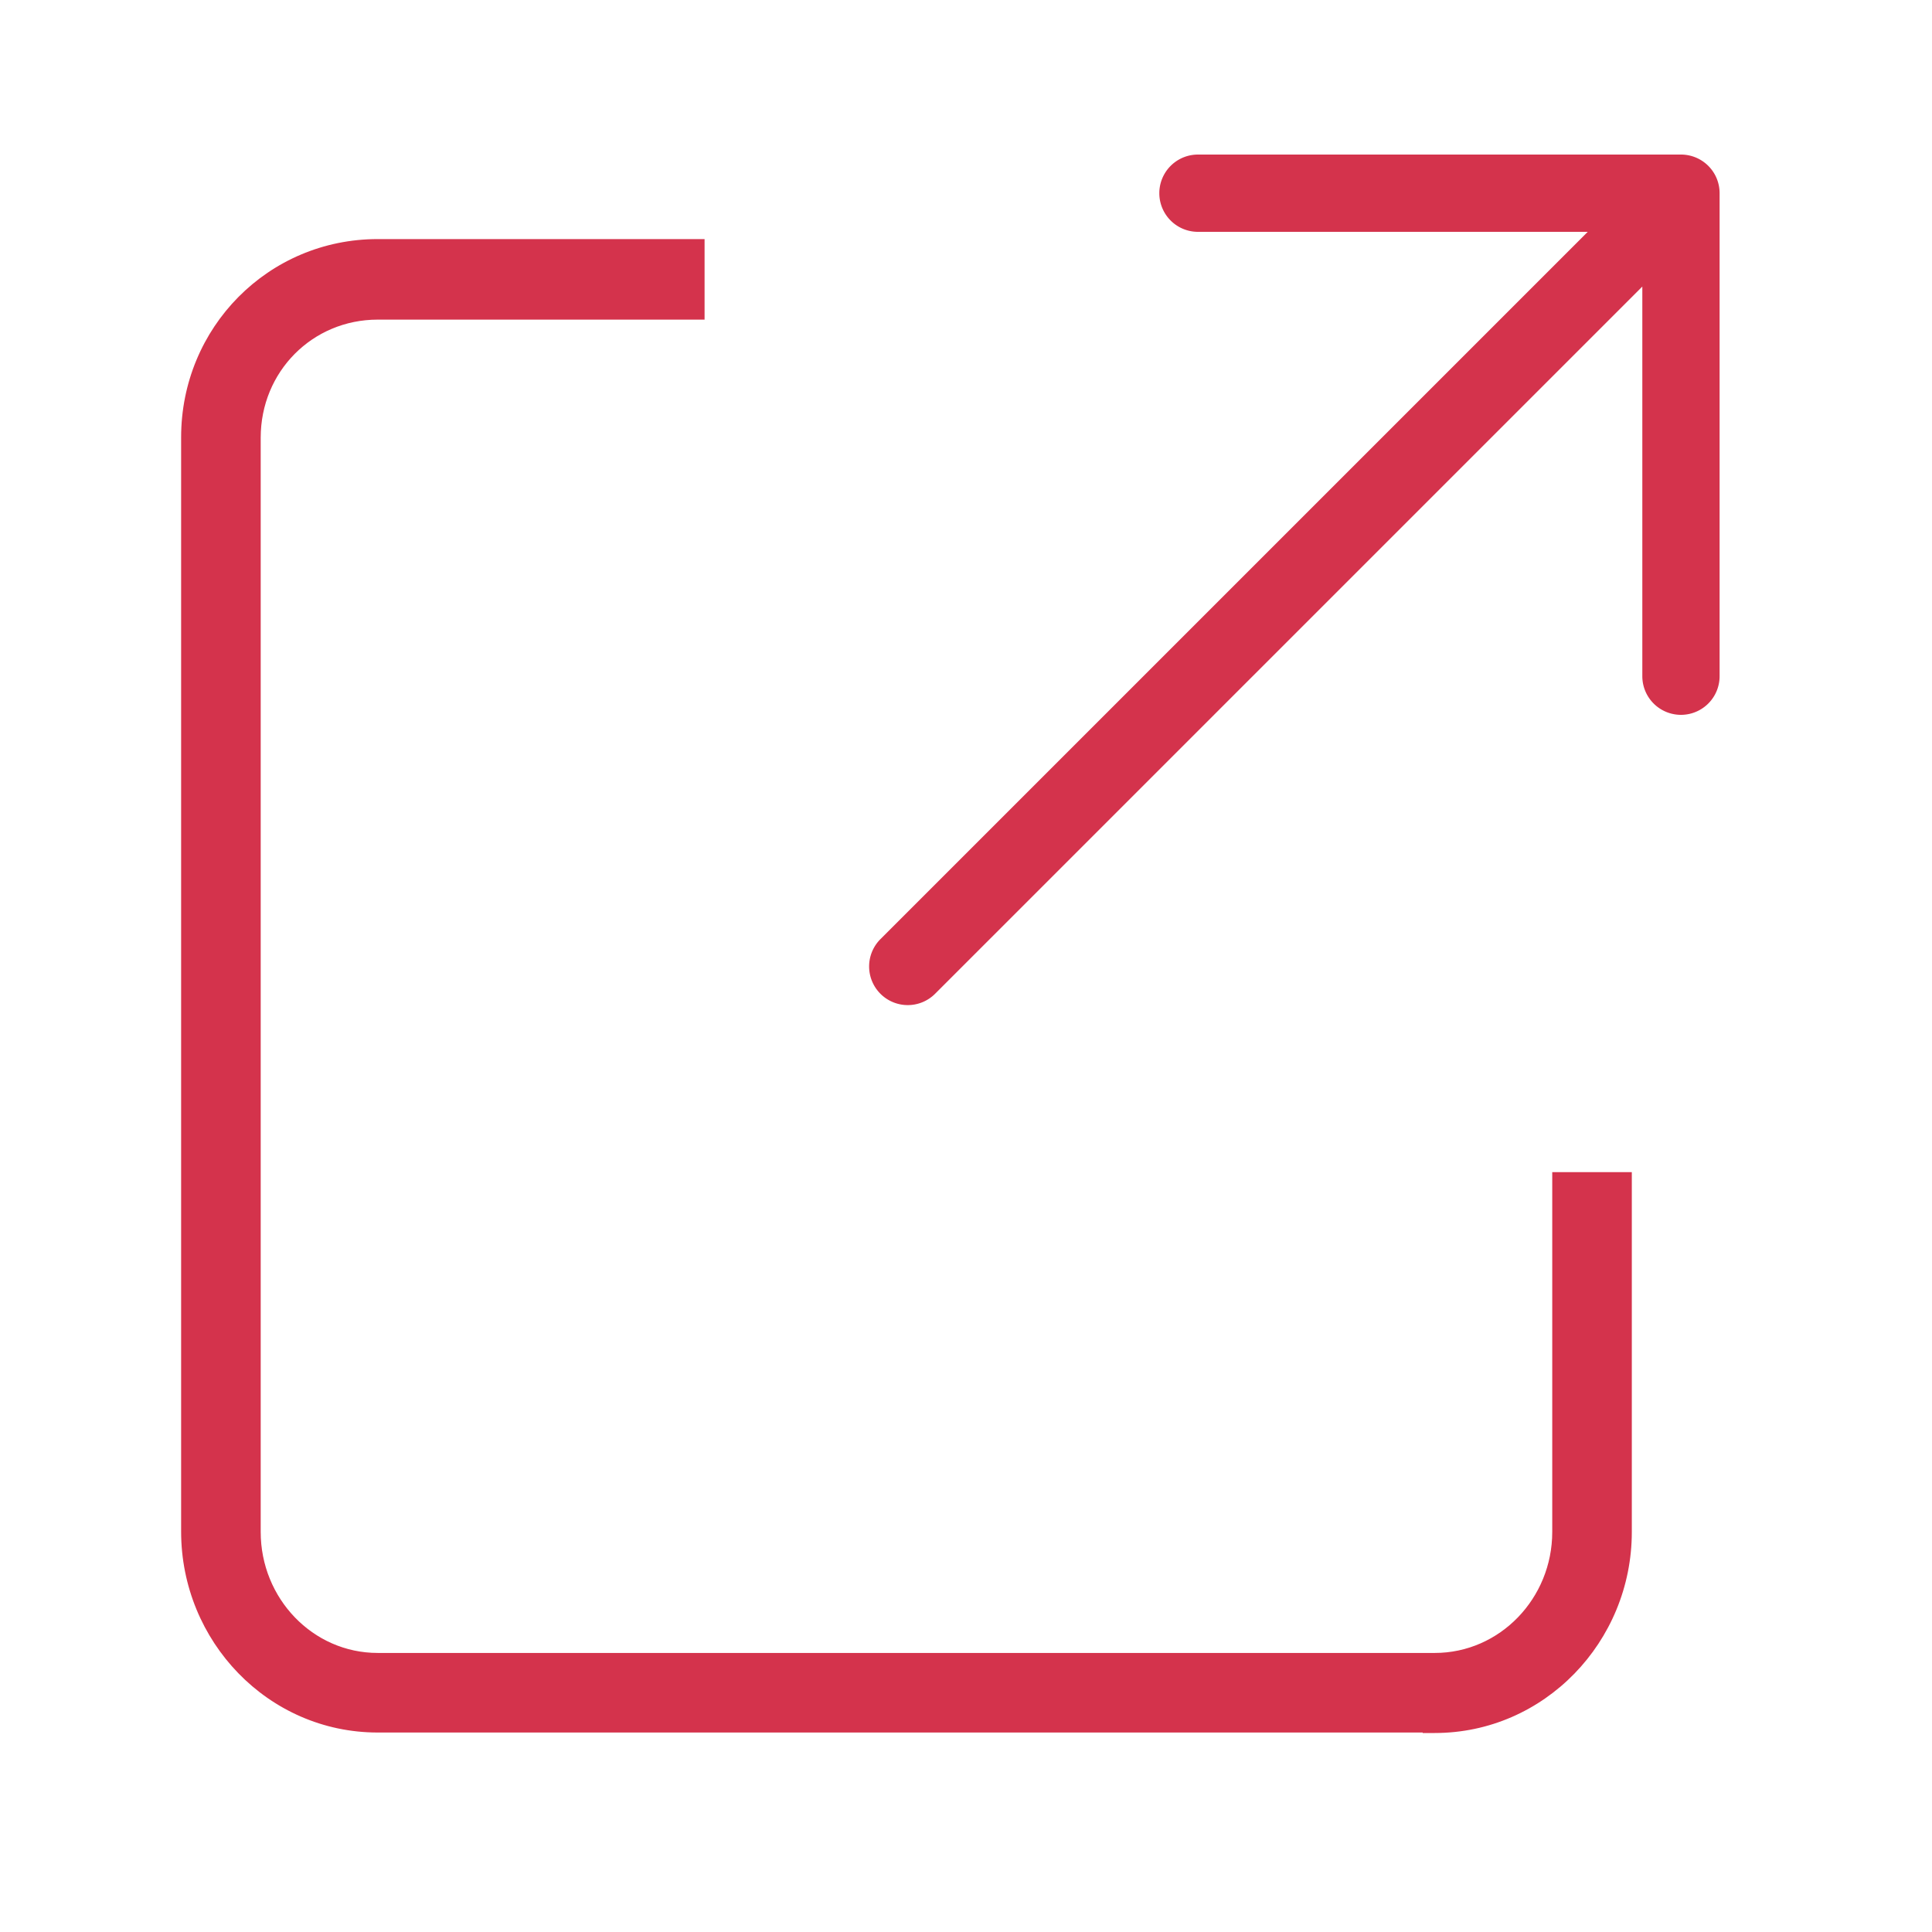 <svg width="16" height="16" fill="none" xmlns="http://www.w3.org/2000/svg">
    <g opacity=".8" fill="#C9001F">
        <path fill-rule="evenodd" clip-rule="evenodd" d="M14.217 1.478a.32.32 0 0 0-.296-.198h-4a.32.32 0 0 0 0 .64h3.228L7.295 7.774a.32.32 0 1 0 .452.453l5.854-5.854V5.6a.32.32 0 1 0 .64 0v-4a.32.32 0 0 0-.024-.122z"/>
        <path d="M12.954 12.687c0 .602-.475 1.102-1.072 1.102H3.128c-.597 0-1.07-.5-1.07-1.102V3.625c0-.602.473-1.078 1.07-1.078h2.606V2.08H3.128c-.85 0-1.528.684-1.528 1.54v9.063c0 .857.678 1.564 1.528 1.564h8.754v.004c.85 0 1.531-.708 1.531-1.565v-2.88h-.459v2.88z"/>
        <path fill-rule="evenodd" clip-rule="evenodd" d="M1.5 3.622c0-.911.723-1.642 1.628-1.642h2.707v.667H3.128c-.54 0-.969.43-.969.978v9.062c0 .55.431 1.002.969 1.002h8.754c.539 0 .973-.452.973-1.002v-2.98h.659v2.98c0 .91-.725 1.665-1.632 1.665h-.1v-.004H3.128c-.907 0-1.628-.755-1.628-1.664V3.622zm10.479 10.526c.746-.05 1.335-.69 1.335-1.46V9.906h-.26v2.78c0 .654-.516 1.202-1.172 1.202H3.128c-.656 0-1.169-.548-1.169-1.202V3.625c0-.656.516-1.178 1.169-1.178h2.507V2.18H3.128c-.793 0-1.428.64-1.428 1.442v9.062c0 .804.637 1.464 1.428 1.464h8.851z"/>
    </g>
</svg>
